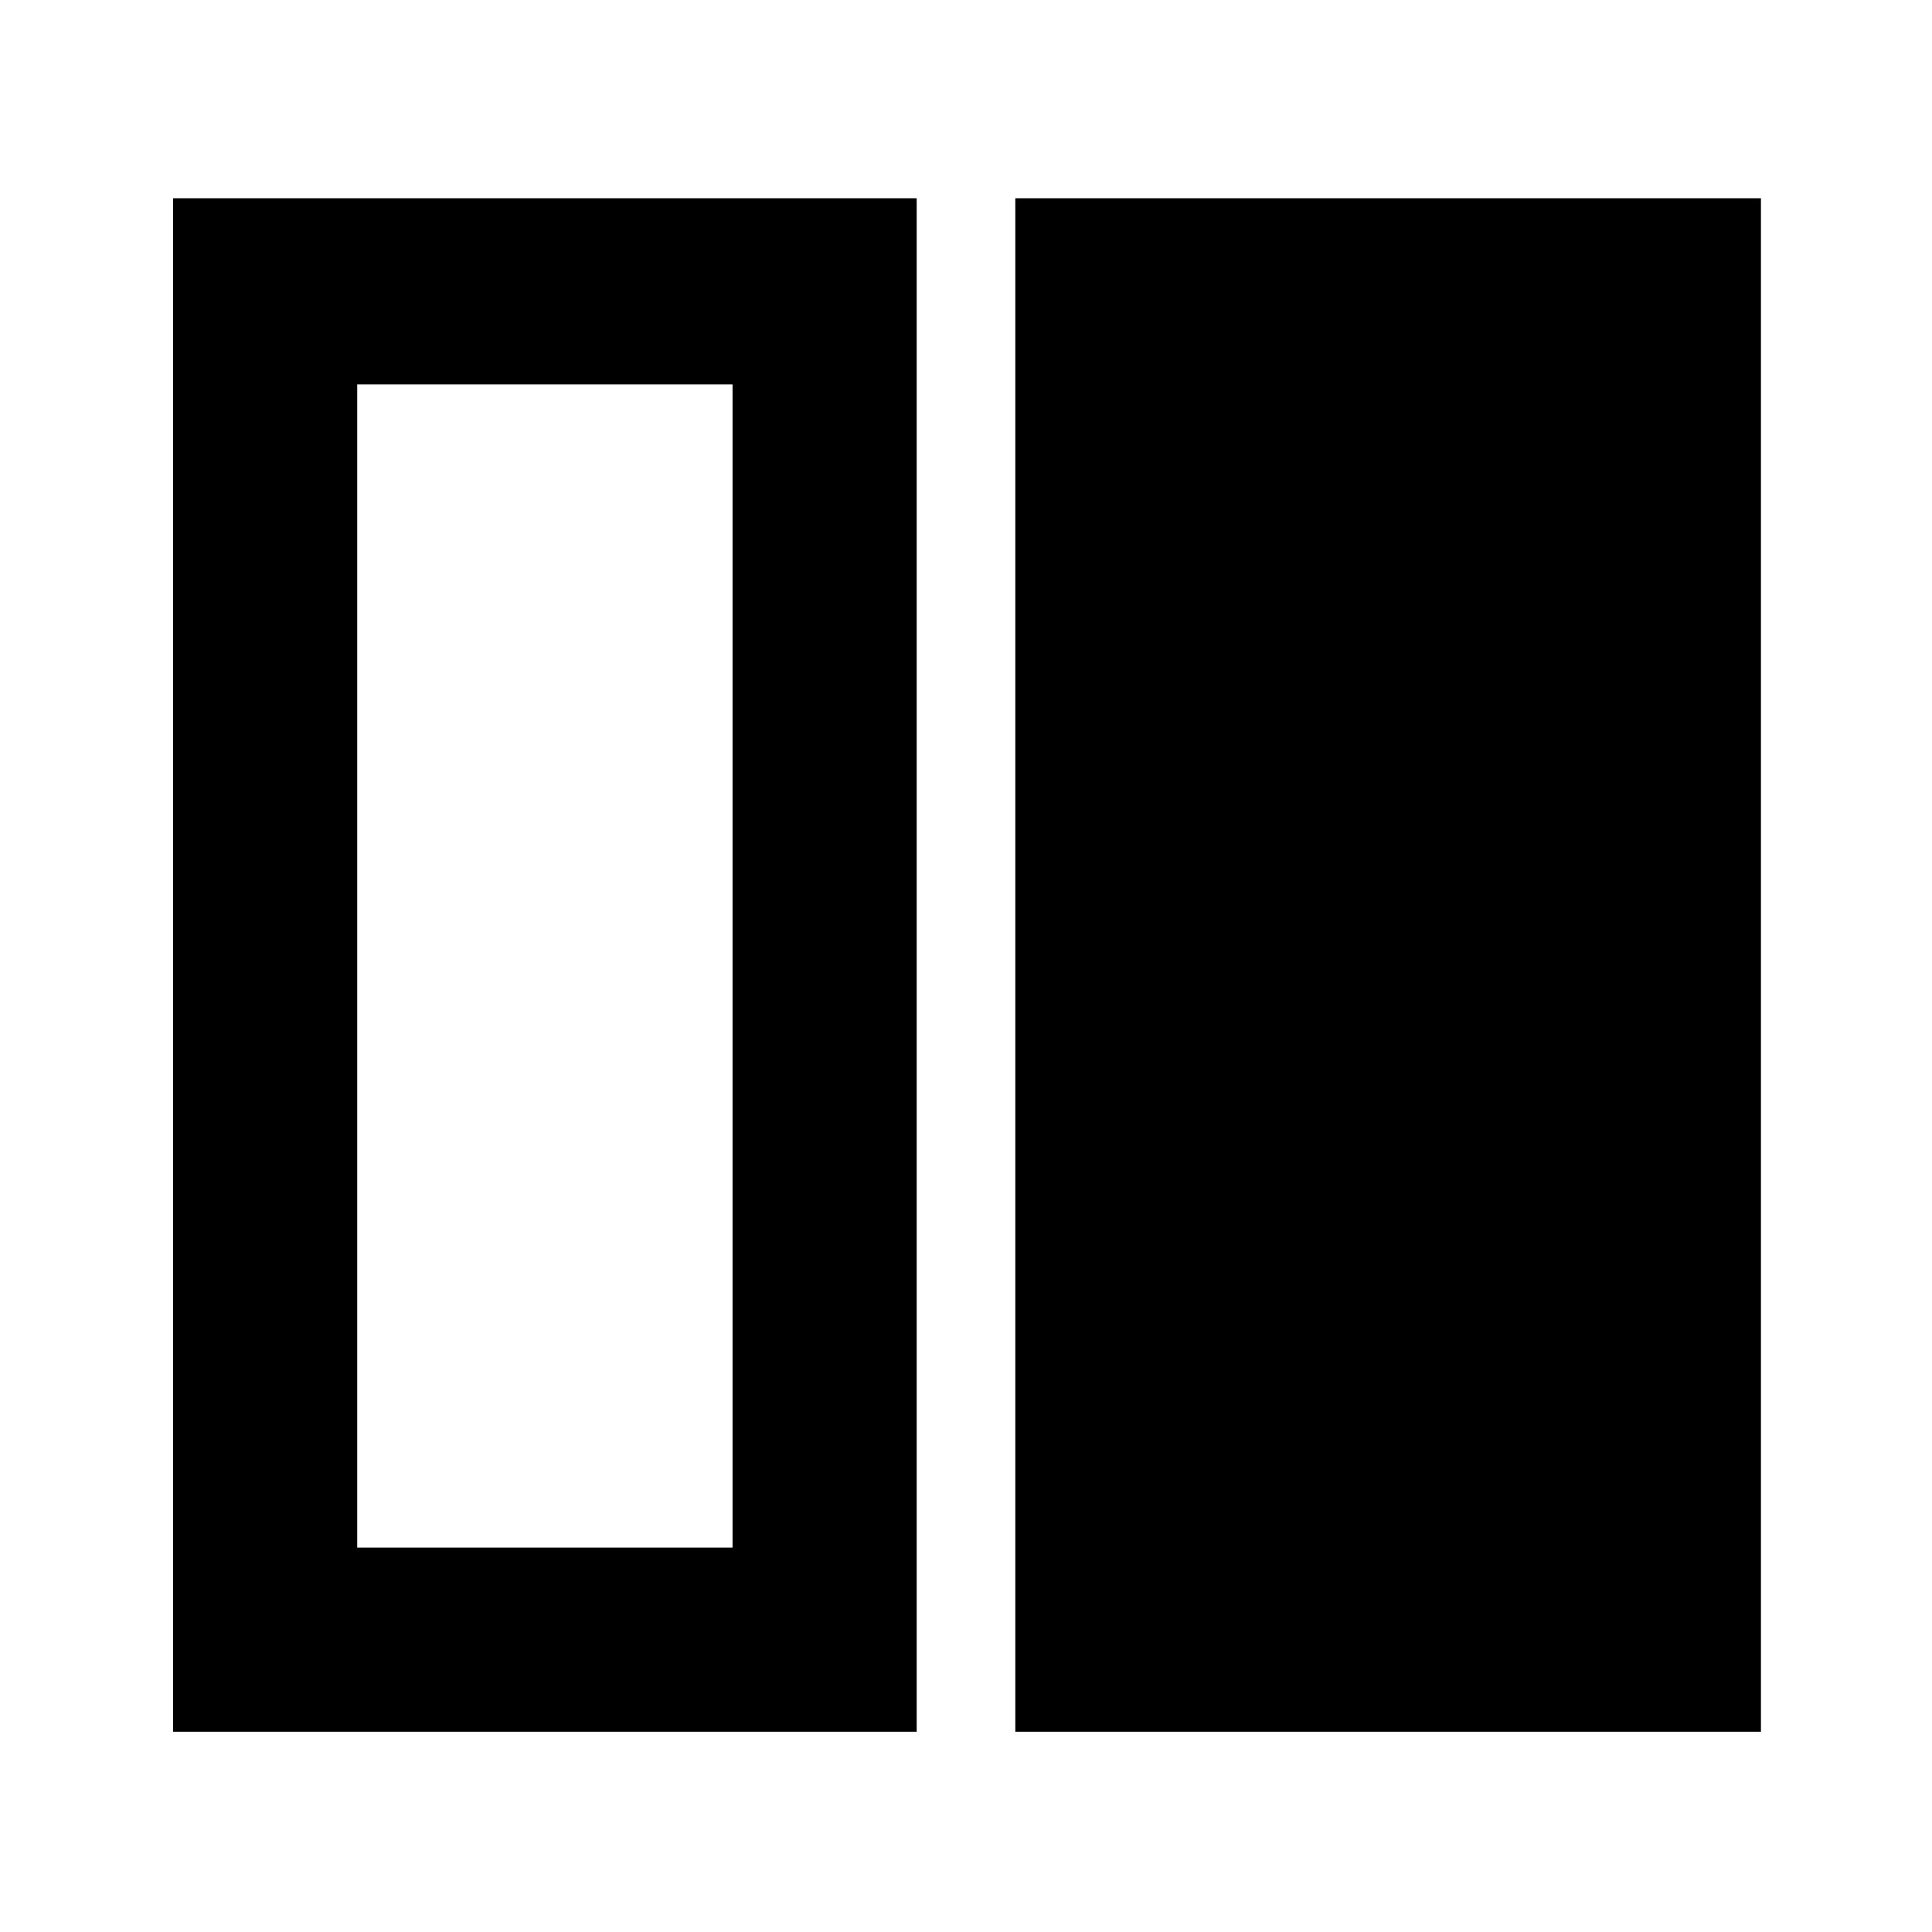 <svg xmlns="http://www.w3.org/2000/svg" height="48" viewBox="0 -960 960 960" width="48"><path d="M504.5-99.5v-762H875v762H504.5ZM86-99.5v-762h369.5v762H86ZM177.5-769v578H364v-578H177.5ZM364-191H177.5 364Z"/></svg>